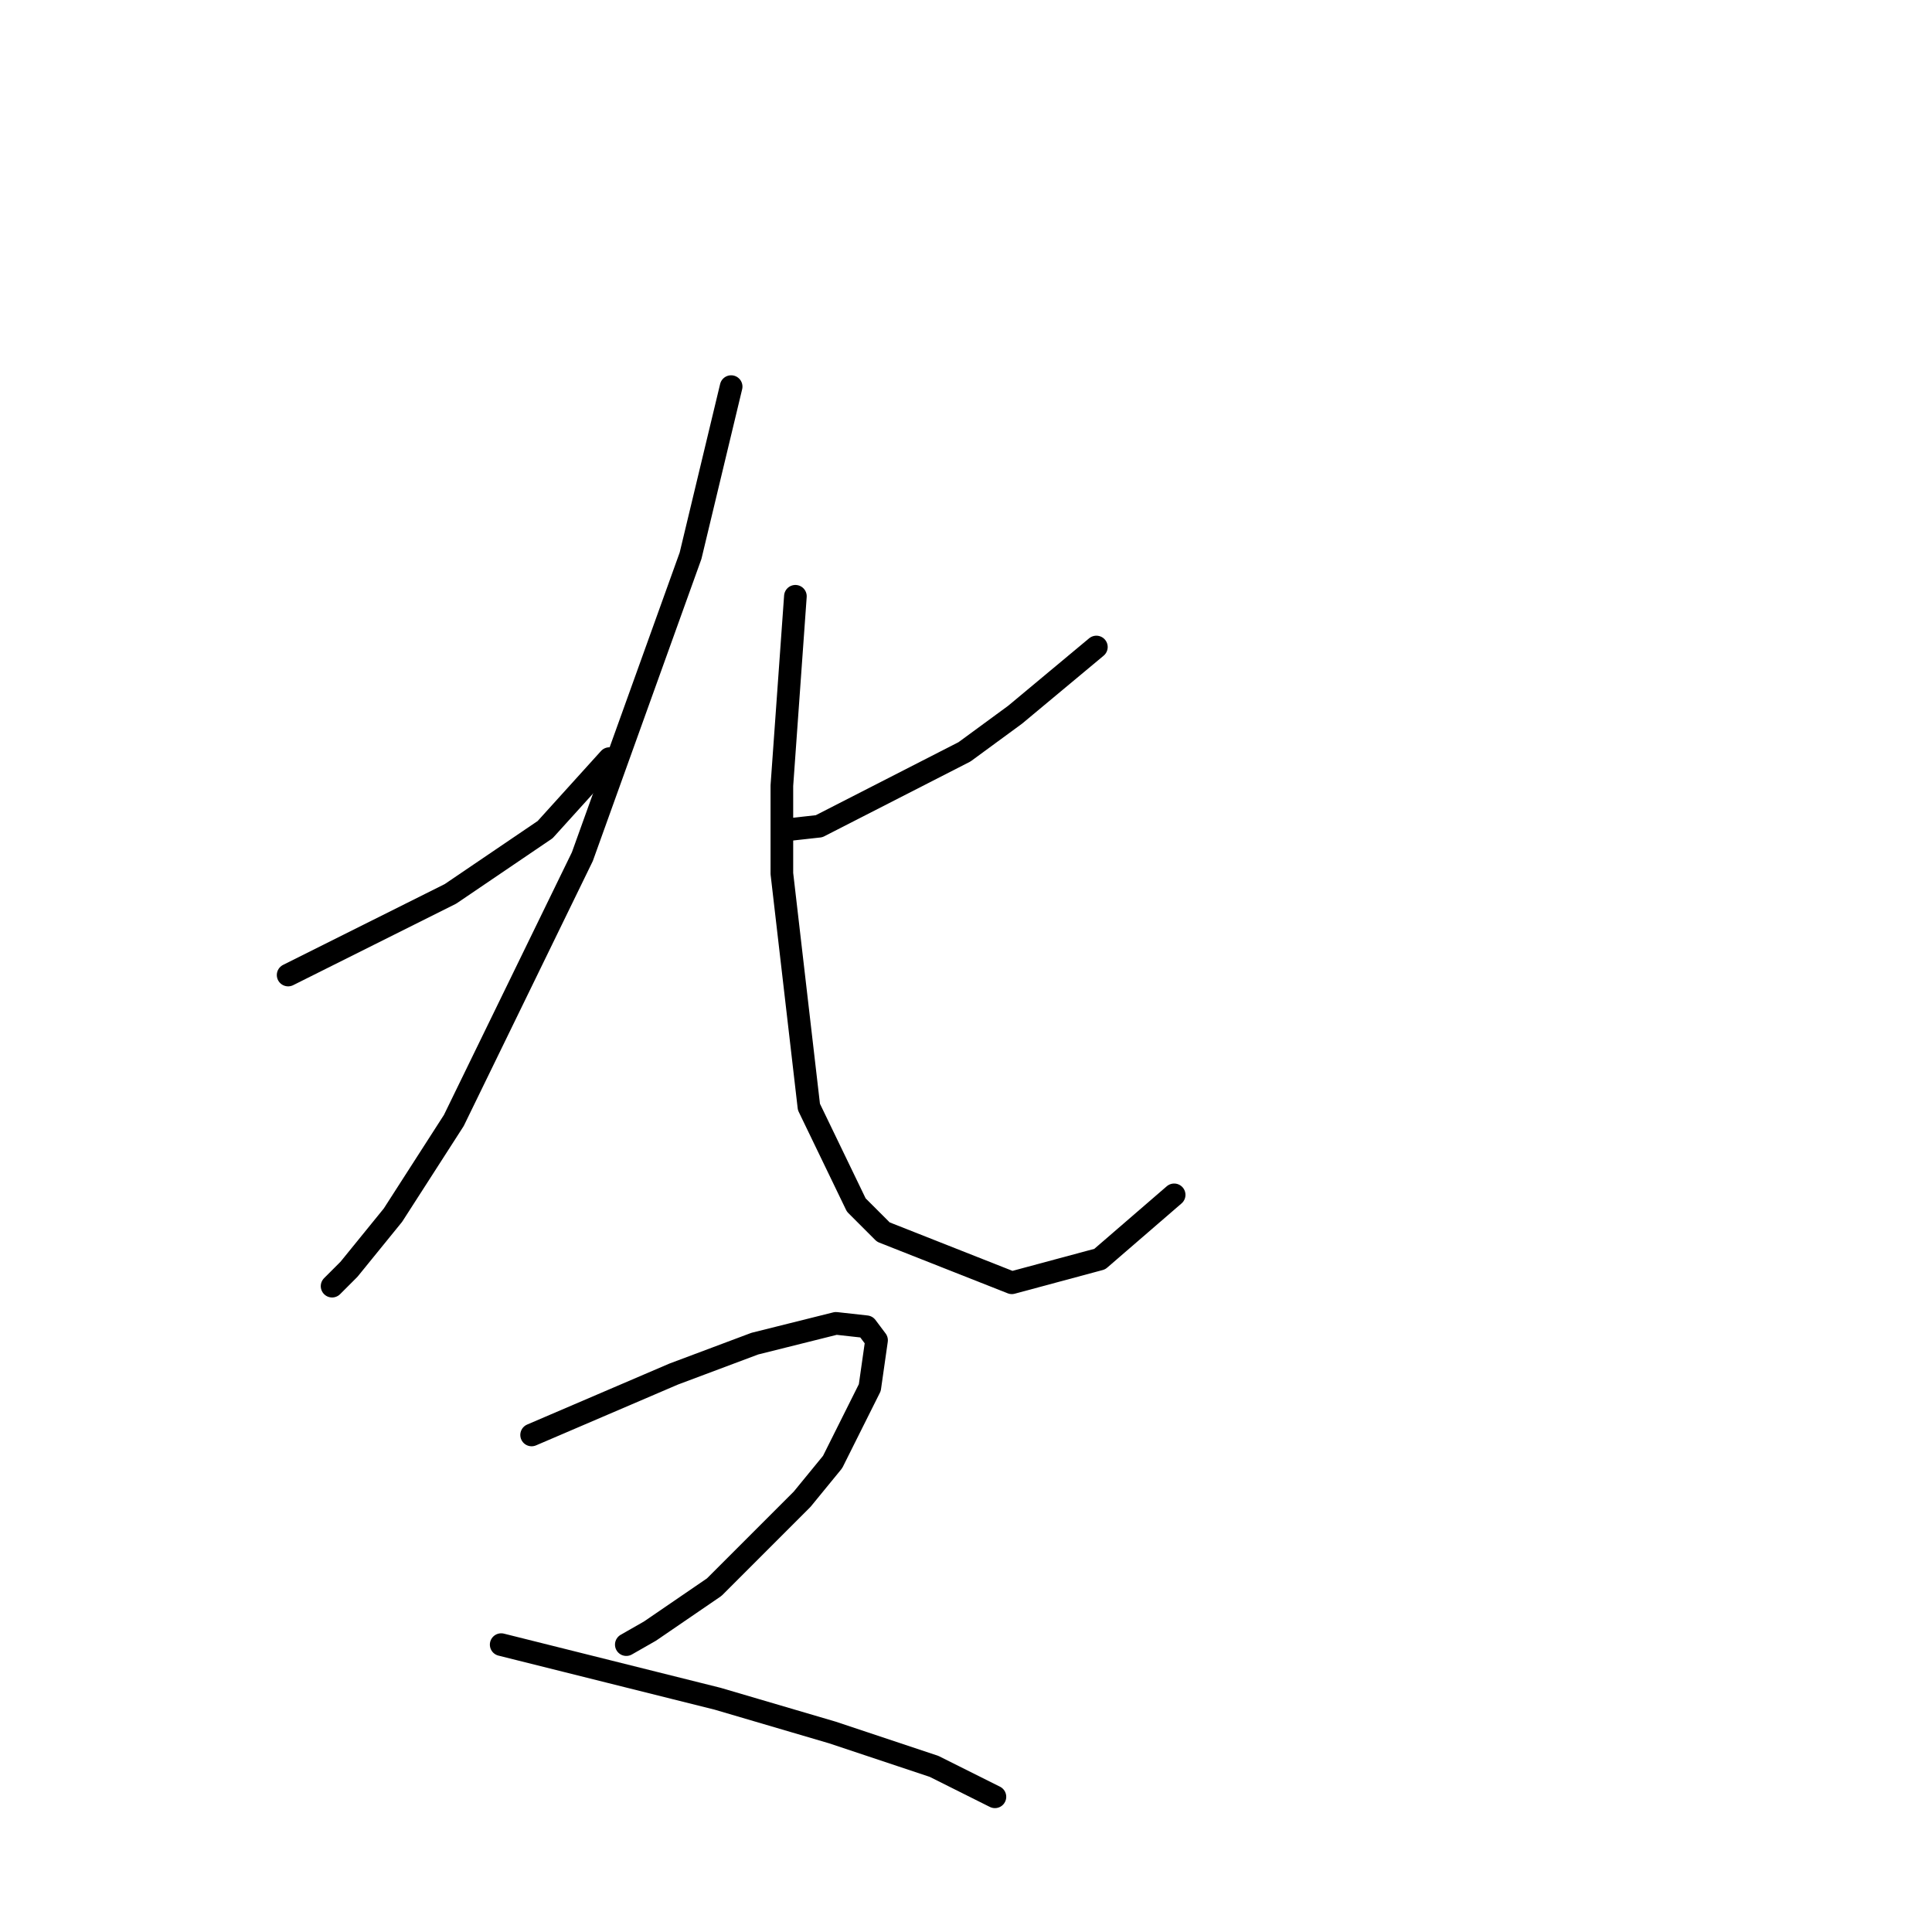 <?xml version="1.0" standalone="no"?>
    <svg width="256" height="256" xmlns="http://www.w3.org/2000/svg" version="1.1">
    <polyline stroke="black" stroke-width="3" stroke-linecap="round" fill="transparent" stroke-linejoin="round" points="38.179 129.197 48.933 123.82 59.688 118.443 72.234 109.929 80.748 100.519 80.748 100.519 " />
        <polyline stroke="black" stroke-width="3" stroke-linecap="round" fill="transparent" stroke-linejoin="round" points="96.88 51.228 94.191 62.43 91.503 73.633 77.164 113.514 60.136 148.466 52.07 161.012 46.245 168.182 44.004 170.423 44.004 170.423 " />
        <polyline stroke="black" stroke-width="3" stroke-linecap="round" fill="transparent" stroke-linejoin="round" points="145.275 85.731 139.898 90.212 134.52 94.694 127.799 99.623 108.531 109.481 104.498 109.929 104.498 109.929 " />
        <polyline stroke="black" stroke-width="3" stroke-linecap="round" fill="transparent" stroke-linejoin="round" points="105.394 79.01 104.498 91.557 103.602 104.104 103.602 115.754 107.186 146.673 113.46 159.668 117.045 163.253 134.072 169.974 145.723 166.838 155.581 158.324 155.581 158.324 " />
        <polyline stroke="black" stroke-width="3" stroke-linecap="round" fill="transparent" stroke-linejoin="round" points="70.442 190.139 76.715 187.45 82.989 184.762 89.262 182.073 100.017 178.04 110.771 175.352 114.804 175.8 116.148 177.592 115.252 183.866 110.323 193.724 106.29 198.653 94.639 210.304 86.126 216.129 82.989 217.921 82.989 217.921 " />
        <polyline stroke="black" stroke-width="3" stroke-linecap="round" fill="transparent" stroke-linejoin="round" points="66.409 217.921 80.748 221.506 95.088 225.091 110.323 229.572 123.766 234.053 131.832 238.086 131.832 238.086 " />
        </svg>
